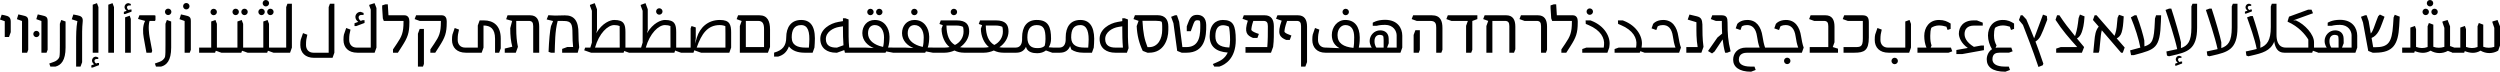 <?xml version="1.0" encoding="utf-8"?>
<!-- Generator: Adobe Illustrator 16.0.0, SVG Export Plug-In . SVG Version: 6.00 Build 0)  -->
<!DOCTYPE svg PUBLIC "-//W3C//DTD SVG 1.1//EN" "http://www.w3.org/Graphics/SVG/1.1/DTD/svg11.dtd">
<svg version="1.1" id="Layer_1" xmlns="http://www.w3.org/2000/svg" xmlns:xlink="http://www.w3.org/1999/xlink" x="0px" y="0px"
	 width="2476.754px" height="71.049px" viewBox="0 0 2476.754 71.049" enable-background="new 0 0 2476.754 71.049"
	 xml:space="preserve">
<g>
	<path d="M223.72,52.218h-4.417l-5.504-1.955l-0.724,1.955h-15.787v-5.069h11.949V21.296l4.2-1.521l1.449,3.839v23.535h8.835V52.218
		z M208.512,11.881c0-1.811,1.448-3.187,3.114-3.187c1.81,0,3.259,1.376,3.259,3.187c0,1.738-1.449,3.187-3.259,3.187
		C209.96,15.067,208.512,13.619,208.512,11.881z M249.707,52.218h-4.417l-5.504-1.955l-0.724,1.955h-15.787v-5.069h11.949V21.296
		l4.201-1.521l1.448,3.839v23.535h8.835V52.218z M230.298,11.809c0-1.811,1.448-3.187,3.114-3.187c1.81,0,3.259,1.376,3.259,3.187
		c0,1.738-1.449,3.187-3.259,3.187C231.747,14.995,230.298,13.547,230.298,11.809z M239.061,11.809c0-1.811,1.448-3.187,3.114-3.187
		c1.811,0,3.259,1.376,3.259,3.187c0,1.738-1.449,3.187-3.259,3.187C240.509,14.995,239.061,13.547,239.061,11.809z M275.346,52.218
		h-4.417l-5.504-1.955l-0.724,1.955h-15.787v-5.069h11.949V21.296l4.2-1.521l1.449,3.839v23.535h8.835V52.218z M255.938,11.809
		c0-1.811,1.448-3.187,3.114-3.187c1.81,0,3.259,1.376,3.259,3.187c0,1.738-1.449,3.187-3.259,3.187
		C257.386,14.995,255.938,13.547,255.938,11.809z M260.21,3.191c0-1.811,1.448-3.187,3.114-3.187c1.811,0,3.259,1.376,3.259,3.187
		c0,1.737-1.448,3.186-3.259,3.186C261.659,6.377,260.21,4.929,260.21,3.191z M267.814,8.622c1.811,0,3.259,1.376,3.259,3.187
		c0,1.738-1.448,3.187-3.259,3.187c-1.666,0-3.114-1.448-3.114-3.187C264.7,9.998,266.148,8.622,267.814,8.622z M289.181,47.148
		l-1.811,5.069h-12.818v-5.069h8.98V7.029l1.231-3.331h4.417V47.148z"/>
	<path d="M331.271,52.218l-1.811,5.069h-18.25c-8.835,0-13.687-5.142-13.687-12.673c0-2.462,0.145-3.91,0.435-5.286l2.245-6.519
		l4.272,1.594c-0.941,4.056-1.303,5.358-1.303,10.211c0,4.345,2.679,7.604,7.314,7.604h15.136V7.029l1.231-3.331h4.417V52.218z"/>
	<path d="M4.635,15.14c4.127,0.797,6.011,2.173,6.011,6.373v10.355l-1.738,4.78h-4.2V21.006L0,19.34l1.666-4.779L4.635,15.14z
		 M22.023,15.14c4.2,0.941,5.938,1.448,5.938,5.649v28.532l-1.086,2.896h-5.069V20.789l-5.069-1.811l1.448-4.708L22.023,15.14z
		 M32.989,33.679c0-1.737,1.376-3.113,2.969-3.113c1.811,0,3.187,1.376,3.187,3.113c0,1.666-1.376,3.114-3.187,3.114
		C34.365,36.793,32.989,35.345,32.989,33.679z M41.245,15.14c4.2,0.941,5.938,1.448,5.938,5.649v28.532l-1.086,2.896h-5.069V20.789
		l-5.069-1.811l1.448-4.708L41.245,15.14z M64.956,47.148c0,12.891-4.562,17.453-9.994,18.829h-5.069l-1.086-3.042l4.635-1.665
		c2.172-0.797,4.49-2.317,5.432-4.997c0.434-2.39,0.434-5.866,0.434-11.225V23.54l1.376-3.766l4.273,1.521V47.148z M75.422,42.007
		c0-7.313,0-14.266,1.231-21.073h0.072l-5.649-1.811l1.593-4.779l4.056,0.796c3.693,0.725,5.648,2.028,5.214,6.229
		c-0.724,6.662-0.579,13.035-0.579,20.204v20.061l-1.593,4.345h-4.345V42.007z M98.091,64.529l-6.3,2.39h-1.304v-2.173l2.824-1.086
		c-1.738-1.231-2.172-2.607-2.172-3.766c0-1.521,1.231-3.766,3.983-3.766l2.245,0.797v1.521h-1.521
		c-1.521,0-2.245,0.797-2.245,1.738c0,0.796,0.29,1.81,1.593,2.751l1.376-0.507h1.521V64.529z M91.863,52.218V4.64l4.2-1.521
		l1.448,3.911v45.188H91.863z M112.938,52.218h-5.648V4.64l4.2-1.521l1.448,3.911V52.218z M130.32,11.52l-6.3,2.39h-1.303v-2.173
		l2.824-1.086c-1.738-1.231-2.173-2.607-2.173-3.766c0-1.521,1.231-3.767,3.983-3.767l2.245,0.797v1.521h-1.521
		c-1.521,0-2.245,0.797-2.245,1.738c0,0.797,0.29,1.811,1.593,2.752l1.376-0.507h1.521V11.52z M129.596,18.761v33.457h-5.648v-35.05
		l4.562-1.594L129.596,18.761z M154.032,19.63l-0.435,1.086h-5.431c-1.593,5.069-0.435,13.47,0,15.787l2.607,13.904l-0.652,1.811
		h-5.069L142.373,37.3c-0.869-4.924-1.231-11.659,1.376-16.584l-7.025-1.955l1.376-3.621h14.991l0.941,0.362V19.63z M169.583,47.148
		c0,12.891-4.562,17.453-9.994,18.829h-5.069l-1.086-3.042l4.635-1.665c2.172-0.797,4.49-2.317,5.431-4.997
		c0.435-2.39,0.435-5.866,0.435-11.225V23.54l1.376-3.766l4.272,1.521V47.148z M163.427,11.736c0-1.811,1.448-3.187,3.114-3.187
		c1.811,0,3.259,1.376,3.259,3.187c0,1.738-1.448,3.187-3.259,3.187C164.875,14.923,163.427,13.475,163.427,11.736z M183.127,15.14
		c4.2,0.941,5.938,1.448,5.938,5.649v28.532l-1.086,2.896h-5.069V20.789l-5.069-1.811l1.449-4.708L183.127,15.14z M181.39,6.16
		c0-1.811,1.448-3.187,3.114-3.187c1.811,0,3.259,1.376,3.259,3.187c0,1.738-1.448,3.187-3.259,3.187
		C182.838,9.347,181.39,7.898,181.39,6.16z"/>
	<path d="M2476.754,26.072l-2.463-6.301l-5.069,1.521v0.869l1.883,5.432v18.83c-3.621,1.159-7.388,1.231-10.937-0.072V24.406
		l-4.418-1.593L2454.519,26v20.568c-3.838,1.449-7.531,1.305-11.442-0.071V28.896l-1.086-3.186l-4.563,1.593v19.845h-8.111v5.069
		h11.949l0.58-1.593c5.215,2.027,10.43,2.68,15.645-0.436c5.432,3.188,12.021,3.188,17.453,0l1.812-5.068V26.072z M2432.568,47.148
		h-1.086l-4.347-1.594l0.146-0.434V26.072l-2.463-6.301l-5.069,1.521v0.869l1.883,5.432v18.83
		c-3.621,1.159-7.387,1.231-10.937-0.072V24.406l-4.418-1.593L2405.045,26v20.568c-3.838,1.449-7.532,1.305-11.443-0.071V28.896
		l-1.086-3.186l-4.562,1.593v19.845h-8.112v5.069h11.951l0.579-1.593c5.215,2.027,10.429,2.68,15.644-0.436
		c5.287,3.115,11.733,3.188,17.092,0.219l4.854,1.81h2.607V47.148z M2408.74,11.805c0,1.738,1.449,3.188,3.113,3.188
		c1.812,0,3.261-1.449,3.261-3.188c0-1.811-1.449-3.187-3.261-3.187C2410.189,8.618,2408.74,9.994,2408.74,11.805 M2403.09,14.992
		c1.812,0,3.259-1.449,3.259-3.188c0-1.811-1.447-3.187-3.259-3.187c-1.666,0-3.114,1.376-3.114,3.187
		C2399.976,13.543,2401.424,14.992,2403.09,14.992 M2407.364,6.373c1.811,0,3.259-1.449,3.259-3.188c0-1.81-1.448-3.186-3.259-3.186
		c-1.666,0-3.114,1.376-3.114,3.186C2404.25,4.924,2405.698,6.373,2407.364,6.373"/>
	<path d="M2377.411,16.512l-4.925-1.883l-1.158,2.681l-0.507,7.46c-1.159,17.526-4.854,22.017-17.673,22.017h-2.027l-1.593-9.198
		c5.938-2.39,8.4-8.98,10.429-14.484l2.316-6.229v-0.362l-4.489-2.1l-1.738,1.738l-1.956,5.069
		c-1.883,4.853-3.041,9.561-5.359,11.95l-2.1-12.312l-1.956-5.723h-1.594l-4.056,1.521l2.028,5.722l5.143,27.884l-0.073,0.145
		l4.491,1.811h2.68c17.672-0.071,22.596-8.329,23.61-26.508L2377.411,16.512z M2307.782,40.702c0-4.345,2.39-6.156,5.142-6.156
		c1.448,0,2.68,0.436,3.404,0.942c0.29,0.796,0.507,2.245,0.507,4.128v7.532h-7.17C2309.665,47.148,2307.782,45.193,2307.782,40.702
		 M2306.043,25.565h3.838c0,0,2.97-0.941,8.329-0.941c8.329,0,11.516,6.156,11.516,10.429v12.096h-9.487l1.666-4.346l-0.073-4.562
		c-0.072-5.432-3.693-8.185-8.401-8.185c-6.011,0-10.429,5.07-10.429,10.503c0,4.055,2.1,6.59,2.1,6.59h-8.763v5.069h37.154
		l1.811-5.069V35.343c0-7.531-4.708-15.716-17.093-15.716c-8.111,0-12.167,2.897-12.167,2.897V25.565z M2299.816,47.148h-7.315
		v-5.287c0-7.749-9.053-17.744-17.962-21.655h-2.68l19.628-7.098l-1.449-3.549h-3.331l-18.977,6.952l-1.375,4.491v0.507
		c10.937,4.78,17.455,12.675,20.496,17.671v7.968h-22.959v5.069h26.797l0.725-1.955l5.505,1.955h2.897V47.148z M2266.348,47.148
		h-1.811c-8.256,0-9.198-8.111-9.198-12.529V3.693h-4.635l-1.014,2.752v20.424c0,13.109-3.767,17.889-10.357,20.497v-5.505
		c-0.725-4.418-4.418-16.947-7.46-25.928h-2.245l-3.476,1.304c2.462,7.097,7.749,21.437,9.56,31.287
		c-2.245,0.651-4.78,1.159-7.46,1.738l-3.331,0.725l0.579,4.056l1.955,0.725l2.897-0.652c10.863-2.462,18.83-4.635,22.597-13.543
		l0.073-0.797h0.071l0.073,0.869c0.941,5.576,3.331,10.573,9.85,10.573h3.331V47.148z M2225.21,13.47l5.722-2.172V9.415h-1.376
		l-1.23,0.507c-1.159-0.941-1.449-1.884-1.449-2.535c0-0.868,0.652-1.594,2.028-1.594h1.376V4.417l-2.028-0.724
		c-2.462,0-3.621,2.027-3.621,3.403c0,1.015,0.362,2.318,2.028,3.404l-2.608,1.014v1.955H2225.21z M2216.665,3.693h-4.563
		l-1.086,2.606v21.004c0,13.762-3.621,18.034-10.356,20.352v-5.794c-0.724-4.418-6.519-24.335-9.561-33.316h-2.245l-3.477,1.305
		c2.463,7.17,9.271,27.812,11.589,38.819c-2.246,0.507-4.708,1.015-7.388,1.594l-3.331,0.725l0.579,4.056l1.955,0.725l2.896-0.652
		c15.355-3.477,24.987-5.939,24.987-27.812V3.693z M2160.456,60.982l-1.231,0.507c-1.158-0.942-1.449-1.884-1.449-2.535
		c0-0.869,0.652-1.594,2.028-1.594h1.376v-1.376l-2.027-0.725c-2.463,0-3.621,2.028-3.621,3.404c0,1.014,0.361,2.318,2.027,3.404
		l-2.606,1.014v1.955h1.157l5.723-2.172v-1.883H2160.456z M2176.678,3.693h-4.562L2171.03,6.3v21.004
		c0,13.762-3.621,18.034-10.357,20.352v-5.794c-0.724-4.418-6.518-24.335-9.56-33.316h-2.245l-3.478,1.305
		c2.463,7.17,9.271,27.812,11.588,38.819c-2.244,0.507-4.707,1.015-7.387,1.594l-3.332,0.725l0.58,4.056l1.955,0.725l2.896-0.652
		c15.355-3.477,24.987-5.939,24.987-27.812V3.693z M2141.023,15.136h-4.996l-1.086,3.188l-0.146,3.259
		c-0.797,18.396-2.246,21.8-10.285,24.407l-0.145-5.938c-0.796-4.129-3.838-15.21-7.677-24.915h-1.955l-3.694,2.102
		c4.272,10.212,7.822,21.437,9.415,29.911c-1.955,0.58-4.2,1.087-6.735,1.811l-3.403,0.941l0.94,4.708h2.752l1.595-0.435
		c19.627-5.359,24.334-6.156,25.203-32.592L2141.023,15.136z M2104.92,47.076l-7.896-9.053c2.028-0.942,4.057-2.971,4.926-6.084
		c1.158-4.057,1.521-7.099,2.027-15.717l-4.707-1.594l-1.377,2.971c-0.65,7.17-1.014,12.095-2.244,15.57l-0.797,2.318
		l-17.744-20.353h-1.955l-1.666,4.636l5.722,6.591c-3.26,3.839-3.767,8.764-4.274,13.978l-1.157,11.878h5.358l0.652-1.811
		l1.014-10.139c0.362-3.694,0.579-7.099,1.448-10.285l19.121,22.234h1.666L2104.92,47.076z M2062.407,31.866
		c1.159-3.477,2.246-7.025,2.753-15.644l-4.563-1.811l-1.304,3.476c-0.796,7.171-1.666,11.951-2.824,15.572l-0.725,2.317
		c-6.229-7.604-10.574-13.109-15.499-20.642h-2.317l-1.521,4.491c6.518,10.212,13.688,18.323,21.51,27.015h-16.368l-4.49,1.521
		v4.056h25.493l2.173-5.576l-7.098-8.547C2059.583,37.081,2061.321,34.981,2062.407,31.866 M2021.892,35.053
		c1.521-3.331,2.681-5.648,6.303-15.499l-0.363-3.693l-3.838-1.376l-8.764,23.466c-2.173-5.577-4.562-11.226-7.75-18.758
		l-3.766-4.057h-1.811l-1.738,4.708l3.983,4.853c4.708,12.458,8.69,21.945,15.354,41.645l4.201-1.666l0.651-1.593
		c-3.113-9.198-5.432-15.716-7.821-21.945C2018.49,40.051,2020.517,38.023,2021.892,35.053 M1984.124,25.203
		c2.462,0,5.07,0.58,7.025,1.232l1.158,3.259l3.042-1.087V23.32c-3.332-2.028-6.011-3.549-11.226-3.549
		c-9.85,0-14.63,7.314-14.63,15.427c0,4.635,1.593,9.705,3.982,13.544c-3.548,2.245-5.214,6.518-5.214,9.994
		c0,7.46,5.433,12.312,18.468,12.312l4.563-1.737l-1.159-3.332h-3.766c-9.126,0-12.457-3.188-12.457-7.243
		c0-5.576,3.621-6.519,6.736-6.519h9.56l3.693-1.376l-1.304-3.693h-13.471c-0.725,0-1.449,0.072-2.101,0.218l0.941-2.318
		c-1.521-2.752-2.535-5.794-2.535-9.922c0-3.26,0.29-5.143,1.015-7.533C1978.04,26.29,1981.154,25.203,1984.124,25.203
		 M1965.482,45.12h-2.897l-7.024,1.304c-7.822-4.779-9.271-9.487-9.271-12.747c0-4.489,2.463-8.329,9.488-8.329h8.546v-2.896
		l-5.794-2.245h-3.26c-10.429,0-14.63,6.591-14.63,13.181c0,3.261,2.101,9.562,8.909,14.123l-11.371,2.028v4.056h5.649l21.655-3.91
		V45.12z M1934.101,50.842l-1.305-3.693h-20.061l0.869-2.101c-0.942-2.752-1.305-5.142-1.305-9.56c0-3.259,0.29-5.505,1.015-7.896
		c1.593-1.303,4.708-2.39,7.677-2.39c2.463,0,5.359,0.58,7.314,1.232l1.159,3.259l3.042-1.087V23.32
		c-3.332-2.028-6.301-3.549-11.516-3.549c-9.851,0-14.63,7.678-14.63,15.789c0,4.2,0.724,8.184,2.173,11.588h-8.908v5.069h30.78
		L1934.101,50.842z"/>
	<path d="M1361.721,40.702c0-4.345,2.39-6.156,5.142-6.156c1.449,0,2.681,0.436,3.404,0.942c0.29,0.796,0.507,2.245,0.507,4.128
		v7.532h-7.17C1363.604,47.148,1361.721,45.193,1361.721,40.702 M1359.983,25.565h3.839c0,0,2.97-0.941,8.328-0.941
		c8.329,0,11.517,6.156,11.517,10.429v12.096h-9.488l1.666-4.346l-0.072-4.562c-0.072-5.432-3.693-8.185-8.401-8.185
		c-6.012,0-10.43,5.07-10.43,10.503c0,4.055,2.101,6.59,2.101,6.59h-8.763v5.069h37.153l1.812-5.069V35.343
		c0-7.531-4.708-15.716-17.094-15.716c-8.11,0-12.167,2.897-12.167,2.897V25.565z M1332.838,24.841
		c6.084,0,8.763,4.563,8.763,12.096c0,4.562-0.145,7.604-0.724,10.502c-9.851-1.015-15.789-4.49-15.789-12.676
		C1325.088,28.462,1328.854,24.841,1332.838,24.841 M1353.625,47.148h-7.46c0.435-2.462,1.014-4.707,0.941-10.212
		c-0.145-10.501-4.925-17.165-14.341-17.165c-7.894,0-13.326,7.098-13.326,14.848c0,6.373,2.825,10.501,7.678,13.109l-13.326-0.58
		h-0.725c-4.636,0-7.314-3.26-7.314-7.604c0-4.853,0.361-6.157,1.303-10.212l-4.273-1.594l-2.244,6.518
		c-0.29,1.377-0.436,2.825-0.436,5.288c0,7.532,4.78,12.674,12.893,12.674h40.631V47.148z M1333.127,15.064
		c1.811,0,3.26-1.449,3.26-3.188c0-1.811-1.449-3.187-3.26-3.187c-1.665,0-3.114,1.376-3.114,3.187
		C1330.013,13.615,1331.462,15.064,1333.127,15.064 M1265.555,15.136l-1.376,3.404l5.577,1.956
		c-4.853,13.398-1.812,16.44,4.418,19.048h3.621l1.593-4.346c-3.404-1.231-5.794-2.101-6.88-3.621c0-1.956,0.507-5.07,2.606-10.864
		h9.416c3.187,0,4.418,1.448,4.418,5.143v40.124h4.273l1.665-4.49V26.362c0-6.809-2.462-11.227-9.125-11.227H1265.555z
		 M1262.015,25.928c-0.073-6.591-2.607-10.792-9.126-10.792h-20.641l-1.304,3.478l5.286,1.883
		c-3.839,11.733-0.797,14.63,5.143,17.092h4.346l1.448-3.982c-3.838-1.232-6.373-2.318-7.46-3.839c0-1.738,0.362-4.419,1.956-9.054
		h9.995c3.186,0,4.418,1.448,4.418,5.143c0,7.677,0,14.051-0.58,20.786h-21.583v5.576h25.276l2.101-5.794
		C1262.16,39.616,1262.015,33.605,1262.015,25.928 M1204.075,35.777c0-7.315,2.753-10.791,7.604-10.791
		c2.245,0,4.635,0.797,5.794,1.449c0.579,1.81,1.159,7.677,1.159,13.108c0,2.897-0.29,5.359-0.724,7.532
		C1207.406,46.642,1204.075,42.803,1204.075,35.777 M1211.462,19.771c-7.026,0-13.037,4.708-13.037,16.006
		c0,10.356,6.301,15.427,17.889,16.296c-2.824,6.229-7.749,8.329-11.081,9.778l-3.693,1.593l1.448,2.535h4.926l0.651-0.218
		c4.997-1.666,15.716-7.677,15.716-26.073C1224.281,24.914,1221.601,19.771,1211.462,19.771 M1195,24.696
		c-0.146-6.953-3.767-9.994-9.054-9.994c-5.793,0-7.388,3.693-9.414,9.27l-0.798,2.174v4.779h3.983l1.811-4.997
		c1.377-3.693,1.884-5.866,4.418-5.866c0.942,0,1.812,0,2.753,0.507c0.29,0.651,0.435,2.68,0.435,3.911
		c0,8.546,0.217,22.162-13.689,22.162h-4.056l-3.186-25.132l-2.173-6.374h-1.956l-3.839,1.521l2.317,6.374l3.694,27.376l4.49,1.811
		h4.707C1193.697,52.218,1195.217,36.212,1195,24.696 M1151.393,29.694c0,8.473-3.982,17.02-13.036,17.02h-1.521
		c-3.042-7.821-4.347-13.761-4.998-26.074h13.688c2.463,0,4.563,0.29,5.433,1.015c0.29,0.87,0.434,2.607,0.434,4.201V29.694z
		 M1124.379,15.064l-1.449,3.838l4.998,1.737H1128l-1.883,5.216c0.434,9.126,2.316,16.729,6.011,24.552l4.636,1.811h1.738
		c14.34,0,18.975-12.964,18.975-22.523V26.29c0-6.808-3.259-11.226-10.646-11.226H1124.379z M1105.042,47.148
		c-5.07,0-10.141-1.594-10.141-8.475c0-6.88,7.099-11.081,13.255-12.021l3.693-0.58v2.246c0,5.721,0.073,12.312,0.652,18.83
		H1105.042z M1117.426,19.264l-3.187-1.157h-2.391v2.823l-4.562,0.798c-8.329,1.447-17.89,7.314-17.89,16.729
		c0,9.416,6.88,13.761,15.499,13.761h11.517l1.666-4.489c-0.798-7.533-0.652-15.065-0.652-22.091V19.264z M1078.099,47.148h-3.621
		c-7.677,0-13.108-2.317-13.254-9.851v-0.289c0-7.532,2.173-12.168,9.126-12.168c6.88,0,8.763,7.605,8.039,18.034L1078.099,47.148z
		 M1070.35,19.771c-9.923,0-14.558,6.881-14.558,17.31v0.217v1.666c0,4.418-1.666,8.185-6.301,8.185h-2.897v5.069h3.478
		c5.358,0,8.546-2.606,10.066-6.591l1.231,3.404c3.113,2.101,6.88,3.187,12.022,3.187h8.401l1.811-5.069l0.289-4.273
		C1084.763,30.346,1081.865,19.771,1070.35,19.771 M1034.906,45.482c-2.391,2.101-4.926,2.173-7.388,2.173
		c-6.229,0-9.561-3.114-9.705-10.357v-0.289c0-7.098,2.317-12.168,9.271-12.168s8.69,4.057,8.69,13.762
		C1035.774,40.485,1035.557,43.382,1034.906,45.482 M1047.291,47.148h-3.839l-4.49-0.289c1.521-2.391,2.317-5.288,2.317-8.402
		c0-11.66-2.607-18.686-14.195-18.686c-9.922,0-14.485,7.025-14.485,17.31v1.883c0,4.418-1.738,8.185-6.374,8.185h-2.752v5.069
		h3.332c4.997,0,8.039-2.317,9.633-5.865l0.506,1.521c1.739,3.621,5.867,4.853,10.647,4.853c3.477,0,6.373-1.015,8.619-2.753
		l6.228,2.245h4.854V47.148z M985.012,44.541c-5.577-3.259-8.257-9.415-8.402-19.265h9.634c3.113,0,5.722,0.651,6.808,1.376
		c0.362,0.869,0.507,2.969,0.507,4.707C993.558,36.937,990.226,42.078,985.012,44.541 M1004.205,52.218v-5.069h-10.067
		c-1.376,0-2.824-0.072-4.055-0.362c5.214-3.476,9.053-9.343,9.053-15.644c0-6.592-2.825-10.937-12.385-10.937h-15.789l-1.304,3.549
		l3.332,1.159l-1.231,3.476c0,7.461,3.187,14.559,7.967,18.252c-1.594,0.361-3.26,0.507-4.853,0.507h-10.357v5.069h10.357
		c3.187,0,6.591-0.797,9.705-2.173c2.896,1.449,6.084,2.173,9.56,2.173H1004.205z M946.055,44.541
		c-5.577-3.259-8.257-9.415-8.401-19.265h9.633c3.113,0,5.722,0.651,6.808,1.376c0.362,0.869,0.507,2.969,0.507,4.707
		C954.601,36.937,951.269,42.078,946.055,44.541 M965.248,52.218v-5.069H955.18c-1.376,0-2.824-0.072-4.055-0.362
		c5.214-3.476,9.053-9.343,9.053-15.644c0-6.592-2.825-10.937-12.385-10.937h-15.789l-1.304,3.549l3.332,1.159l-1.231,3.476
		c0,7.461,3.188,14.559,7.967,18.252c-1.594,0.361-3.26,0.507-4.853,0.507h-10.357v5.069h10.357c3.187,0,6.591-0.797,9.705-2.173
		c2.896,1.449,6.084,2.173,9.56,2.173H965.248z M944.968,15.064c1.811,0,3.259-1.449,3.259-3.188c0-1.811-1.448-3.187-3.259-3.187
		c-1.666,0-3.114,1.376-3.114,3.187C941.854,13.615,943.302,15.064,944.968,15.064 M899.275,32.953c0-5.36,2.754-8.112,6.736-8.112
		c6.084,0,9.126,5.649,9.126,12.24c0,3.114-0.218,6.663-0.942,9.415c-1.158-0.289-2.39-0.579-3.693-1.014
		C903.622,43.165,899.275,38.964,899.275,32.953 M919.121,47.076c1.086-2.825,1.521-7.605,1.447-10.864
		c-0.217-8.764-5.214-16.44-14.629-16.44c-7.895,0-12.312,6.229-12.312,13.037c0,7.531,5.577,12.602,11.371,14.774l-8.112-0.435
		H886.24v5.069h29.187h0.435h0.725l0.724-1.304l6.809,1.304h2.173v-5.069C923.683,47.148,921.366,47.148,919.121,47.076
		 M905.794,15.064c1.81,0,3.259-1.449,3.259-3.188c0-1.811-1.449-3.187-3.259-3.187c-1.666,0-3.115,1.376-3.115,3.187
		C902.679,13.615,904.128,15.064,905.794,15.064 M859.957,32.953c0-5.36,2.752-8.112,6.734-8.112c6.084,0,9.126,5.649,9.126,12.24
		c0,3.114-0.217,6.663-0.94,9.415c-1.159-0.289-2.391-0.579-3.694-1.014C864.301,43.165,859.957,38.964,859.957,32.953
		 M879.801,47.076c1.086-2.825,1.521-7.605,1.448-10.864c-0.217-8.764-5.215-16.44-14.63-16.44c-7.895,0-12.312,6.229-12.312,13.037
		c0,7.531,5.577,12.602,11.371,14.774l-8.112-0.435h-10.646v5.069h29.188h0.435h0.725l0.725-1.304l6.808,1.304h2.173v-5.069
		C884.363,47.148,882.046,47.148,879.801,47.076 M871.038,15.064c1.811,0,3.259-1.449,3.259-3.188c0-1.811-1.448-3.187-3.259-3.187
		c-1.666,0-3.114,1.376-3.114,3.187C867.923,13.615,869.372,15.064,871.038,15.064 M862.274,15.064c1.811,0,3.26-1.449,3.26-3.188
		c0-1.811-1.449-3.187-3.26-3.187c-1.666,0-3.114,1.376-3.114,3.187C859.16,13.615,860.608,15.064,862.274,15.064 M829.256,47.148
		h-0.942c-5.069,0-10.14-1.594-10.14-8.475c0-6.88,7.098-11.081,13.254-12.021l3.694-0.58v2.246c0,5.068,0.071,10.791,0.507,16.513
		L829.256,47.148z M847.652,47.148h-6.373c-0.725-7.315-0.579-14.63-0.579-21.511v-6.374l-3.188-1.157h-2.39v2.823l-4.563,0.798
		c-8.329,1.447-17.889,7.314-17.889,16.729c0,9.416,6.88,13.761,15.499,13.761h1.087l7.17-2.606l0.651,2.606h10.574V47.148z
		 M801.374,47.148h-3.549c-7.749,0-13.472-2.391-13.472-10.14c0-7.17,2.391-12.168,9.344-12.168c6.808,0,8.763,6.591,7.967,18.034
		L801.374,47.148z M793.697,19.771c-9.923,0-14.775,7.242-14.775,17.31c0,8.184-3.477,12.675-12.023,15.065v3.91h4.057
		c4.925-1.448,8.401-4.129,10.646-10.067c3.114,4.201,8.619,6.229,15.499,6.229h7.967l1.811-5.069l0.29-4.273
		C808.109,29.332,805.139,19.771,793.697,19.771 M756.934,46.642H738.9V20.713h12.167c4.636,0,5.867,2.969,5.867,8.112V46.642z
		 M731.223,15.136l-1.449,3.84l4.997,1.81l-1.81,4.998v26.435h27.811l2.102-5.648V29.259c0-8.256-2.463-14.123-10.575-14.123
		H731.223z M718.694,33.315v13.833H690.23c4.78-13.762,10.864-22.308,22.814-22.308c2.101,0,4.201,0.436,5.577,1.087L718.694,33.315
		z M713.189,19.771c-12.095,0-19.771,7.75-22.74,17.237l-1.812,6.229l0.652-5.359V27.159l-4.201-1.376l-0.869,2.317v19.048h-8.836
		v5.069h11.66l0.797-2.39l6.736,2.39h27.956l1.811-5.069V32.229C724.343,24.407,722.967,19.771,713.189,19.771 M664.259,47.148
		h-24.48c4.057-14.269,12.675-22.308,18.976-22.308c2.391,0,4.056,0.362,5.432,0.942L664.259,47.148z M653.105,14.558
		c1.812,0,3.26-1.449,3.26-3.188c0-1.811-1.448-3.187-3.26-3.187c-1.666,0-3.113,1.376-3.113,3.187
		C649.992,13.108,651.439,14.558,653.105,14.558 M677.585,47.148h-7.677V31.939c0-7.822-1.376-12.168-11.154-12.168
		c-3.838,0-11.66,2.824-17.816,13.108l0.796-3.041V9.197l-2.244-6.084l-4.707,1.739v0.868l1.883,4.997v31.434
		c-0.58,1.593-1.087,3.259-1.521,4.997h-9.777v5.069h42.73l0.942-2.606v0.579l5.648,2.027h2.897V47.148z M613.967,47.148h-24.479
		c4.056-14.269,12.674-22.308,18.975-22.308c2.39,0,4.056,0.362,5.432,0.942L613.967,47.148z M626.062,47.148h-6.445V31.939
		c0-7.822-1.376-12.168-11.154-12.168c-3.838,0-11.66,2.824-17.816,13.108l0.796-3.041V9.197l-2.245-6.084l-4.707,1.739v0.868
		l1.883,4.997v31.434c-0.579,1.593-1.086,3.259-1.521,4.997h-5.142l-0.941,2.68l6.809,2.39h32.229l0.58-1.737l4.78,1.737h2.896
		V47.148z M573.077,33.098c0.145-12.312-4.201-18.106-13.689-17.889l-9.56,0.217l-6.59-0.361l-1.666,4.199l6.228,1.521h0.145
		l-2.1,5.143c-1.014,4.346-1.956,14.195-2.39,25.422l2.39,0.868h3.694c0.361-9.27,0.144-21.075,2.969-31.505l6.374,0.072
		c7.313,0.073,8.256,3.332,8.256,12.458c0,5.938,0.217,8.763,0.652,13.326h-5.794l-5.07,1.883v3.766h15.427l1.448-5.358
		C573.367,42.513,573.004,38.167,573.077,33.098 M502.824,15.136l-1.376,3.911l5.938,1.666l-1.883,7.17
		c0,7.678,0.579,12.747,2.028,18.396l-7.46,1.811v4.128h10.936l2.101-5.794c-1.158-5.648-1.666-10.863-1.666-18.541v-7.17h12.386
		c3.186,0,4.418,1.448,4.418,5.143v26.362h5.938V26.362c0-6.809-2.462-11.227-9.125-11.227H502.824z M475.165,20.206l-1.812,5.07
		v21.872h-12.602c-4.635,0-7.315-3.26-7.315-7.604c0-4.853,0.363-6.157,1.305-10.212l-4.273-1.594l-2.245,6.518
		c-0.29,1.377-0.435,2.825-0.435,5.288c0,7.532,4.853,12.674,13.688,12.674h15.716l1.812-5.069V25.276
		c6.735,0,11.443,3.042,11.443,13.108v13.833h4.056l1.593-4.345v-9.706c0-13.036-7.46-17.961-16.729-17.961H475.165z M415.776,28.68
		l-1.739,4.707v32.593h4.999l0.94-2.607V28.68H415.776z M412.227,15.136l-1.449,3.767l4.998,1.811h21.002v1.015
		c0,10.646-1.811,14.484-6.518,21.438l-3.911,5.794v3.259h4.853l4.128-6.445c5.505-8.618,7.243-13.036,7.243-23.467V20.93
		c0-2.969-1.305-5.794-4.926-5.794H412.227z M389.34,48.959v3.259h4.853l4.128-6.445c5.504-8.618,7.243-13.036,7.243-23.467V20.93
		c0-2.969-1.304-5.794-4.925-5.794H384.85l-0.652-10.863h-2.318l-3.259,1.087v2.535l0.652,10.283l0.942,2.535h19.555v1.015
		c0,10.646-1.811,14.484-6.519,21.438L389.34,48.959z M352.896,25.855l8.257-3.114v-2.752h-1.956l-1.811,0.724
		c-1.738-1.304-2.1-2.606-2.1-3.621c0-1.231,0.942-2.317,2.97-2.317h1.955v-1.955l-2.897-1.087c-3.549,0-5.215,2.97-5.215,4.925
		c0,1.521,0.507,3.332,2.825,4.997l-3.694,1.377v2.824H352.896z M372.958,7.966l-1.883-4.853l-5.215,1.666v0.869l1.449,3.839v37.661
		h-14.051c-4.635,0-7.315-3.26-7.315-7.604c0-4.853,0.362-6.157,1.304-10.212l-4.273-1.594l-2.245,6.518
		c-0.29,1.377-0.435,2.825-0.435,5.288c0,7.532,4.853,12.674,13.689,12.674h17.164l1.811-5.069V7.966z"/>
	<path d="M1876.995,63.589c1.81,0,3.259-1.448,3.259-3.187c0-1.812-1.449-3.188-3.259-3.188c-1.666,0-3.115,1.376-3.115,3.188
		C1873.879,62.141,1875.329,63.589,1876.995,63.589 M1893.217,47.148V23.683l-1.448-3.911l-4.2,1.521v25.856h-17.311
		c-4.635,0-7.314-3.259-7.314-7.605c0-4.852,0.361-6.155,1.304-10.212l-4.273-1.593l-2.245,6.518
		c-0.29,1.376-0.435,2.825-0.435,5.287c0,7.533,4.852,12.675,13.688,12.675h20.425L1893.217,47.148z M1827.045,15.136l-1.449,3.767
		l4.998,1.811h14.919V38.24c0,8.256-2.39,8.401-7.822,8.401h-11.298v5.576h10.791c9.778,0,14.269-2.244,14.269-15.064V22.379
		c0-4.708-1.159-7.243-6.373-7.243H1827.045z M1820.914,48.234l-5.069-1.593h-0.145l1.737-4.78V26.362
		c0-6.808-2.39-11.227-9.053-11.227h-14.63l-1.449,3.767l4.998,1.811h9.561c3.187,0,4.418,1.448,4.418,5.143v20.786h-18.396v5.576
		h28.028V48.234z M1770.544,57.144c-1.665,0-3.114,1.376-3.114,3.187c0,1.738,1.449,3.187,3.114,3.187
		c1.811,0,3.259-1.448,3.259-3.187C1773.803,58.52,1772.355,57.144,1770.544,57.144 M1784.378,36.212
		c-1.449-9.85-6.157-16.44-15.064-16.44c-7.171,0-9.995,3.983-9.995,3.983l-1.521,4.346l4.708,1.666l1.304-3.55
		c0,0,1.521-1.376,5.287-1.376c4.853,0,8.691,2.97,9.851,11.371c0.507,3.621,1.303,7.749,2.533,10.937h-28.534v5.069h32.156
		l1.811-5.069C1785.827,44.468,1784.812,39.109,1784.378,36.212 M1753.676,47.148h-4.997c-1.086-2.681-2.1-8.039-2.535-10.937
		c-1.447-9.85-6.155-16.44-15.063-16.44c-7.171,0-9.995,3.983-9.995,3.983l-1.521,4.346l4.709,1.666l1.303-3.55
		c0,0,1.521-1.376,5.287-1.376c4.853,0,8.69,2.97,9.85,11.371c0.507,3.621,1.304,7.749,2.535,10.937h-13.471
		c-8.475,0-12.747,5.794-12.747,11.95c0,7.025,5.648,11.95,17.743,11.95l4.563-1.738l-1.159-3.331h-3.766
		c-8.619,0-11.733-3.042-11.733-6.881c0-6.302,5.505-6.881,8.619-6.881h22.379V47.148z M1711.477,22.379
		c0-4.708-0.797-7.243-6.012-7.243h-9.125l-1.449,3.767l4.997,1.811h5.939v1.666c0,2.97,0.072,6.809,0.29,10.937l-4.636,3.838
		l-9.343,13.398l3.983,2.391l2.463-1.883l8.039-12.023c0.507,4.274,1.23,8.764,2.462,13.182h2.101l3.331-1.304
		C1711.839,39.833,1711.549,33.677,1711.477,22.379 M1686.574,24.263c-0.29-4.637-1.015-7.026-5.504-8.112l-7.315-1.738
		l-1.739,4.997l8.619,2.607v3.549c0,5.505-0.145,13.182,1.231,21.076h-11.227v5.576h14.92l2.101-5.794
		c-1.086-7.895-1.086-15.716-1.086-21.004V24.263z M1662.785,36.212c-1.448-9.85-6.156-16.44-15.065-16.44
		c-7.17,0-9.994,3.983-9.994,3.983l-1.521,4.346l4.708,1.666l1.303-3.55c0,0,1.521-1.376,5.287-1.376
		c4.853,0,8.691,2.97,9.85,11.371c0.507,3.621,1.305,7.749,2.535,10.937h-28.536v5.069h32.157l1.812-5.069
		C1664.234,44.468,1663.219,39.109,1662.785,36.212 M1632.084,47.148h-5.794l0.289-2.462c0.941-7.896-4.635-18.977-17.961-24.118
		l-0.942-0.362h-4.78l0.146,3.477l2.752,1.158c12.24,5.143,16.079,13.037,15.354,19.7l-0.289,2.607h-17.238l-4.055,1.449v3.62
		h24.913l0.579-1.521l4.201,1.521h2.825V47.148z M1575.654,20.206h-4.78l0.145,3.477l2.752,1.158
		c12.24,5.143,16.078,13.037,15.354,19.7l-0.29,2.607h-17.237l-4.056,1.449v3.62h24.915l1.81-5.069l0.29-2.462
		c0.942-7.896-4.635-18.977-17.962-24.118L1575.654,20.206z M1574.929,14.701c1.811,0,3.26-1.448,3.26-3.186
		c0-1.812-1.449-3.188-3.26-3.188c-1.666,0-3.115,1.376-3.115,3.188C1571.814,13.253,1573.263,14.701,1574.929,14.701
		 M1546.852,48.959v3.259h4.853l4.129-6.445c5.504-8.619,7.242-13.037,7.242-23.466v-1.376c0-2.97-1.305-5.795-4.926-5.795h-15.788
		l-0.652-10.863h-2.317l-3.259,1.087v2.534l0.652,10.285l0.94,2.534h19.556v1.015c0,10.646-1.812,14.484-6.519,21.438
		L1546.852,48.959z M1506.797,15.136l-1.449,3.767l4.997,1.811h11.951c3.186,0,4.418,1.448,4.418,5.143v26.362h4.852l1.087-2.896
		V26.362c0-6.808-2.462-11.227-9.125-11.227H1506.797z M1470.827,15.136l-1.449,3.767l4.998,1.811l-1.812,5.07v26.435h5.939V20.713
		h12.385c3.188,0,4.418,1.448,4.418,5.143v26.362h4.635l1.305-3.403V26.362c0-6.808-2.463-11.227-9.126-11.227H1470.827z
		 M1463.616,15.136h-29.261l-1.447,3.767l4.997,1.811h16.296l-1.738,4.853v26.652h5.07l1.086-2.896V20.713h0.145l4.853-1.811V15.136
		z M1406.648,49.321v-19.41h-4.418l-1.737,4.707v17.6h5.069L1406.648,49.321z M1399.986,15.136l-1.448,3.767l4.997,1.811h13.398
		c5.359,0,5.938,2.97,5.938,6.663v24.842h5.069l1.088-2.896V27.811c0-6.809-1.739-12.675-10.574-12.675H1399.986z"/>
</g>
</svg>
